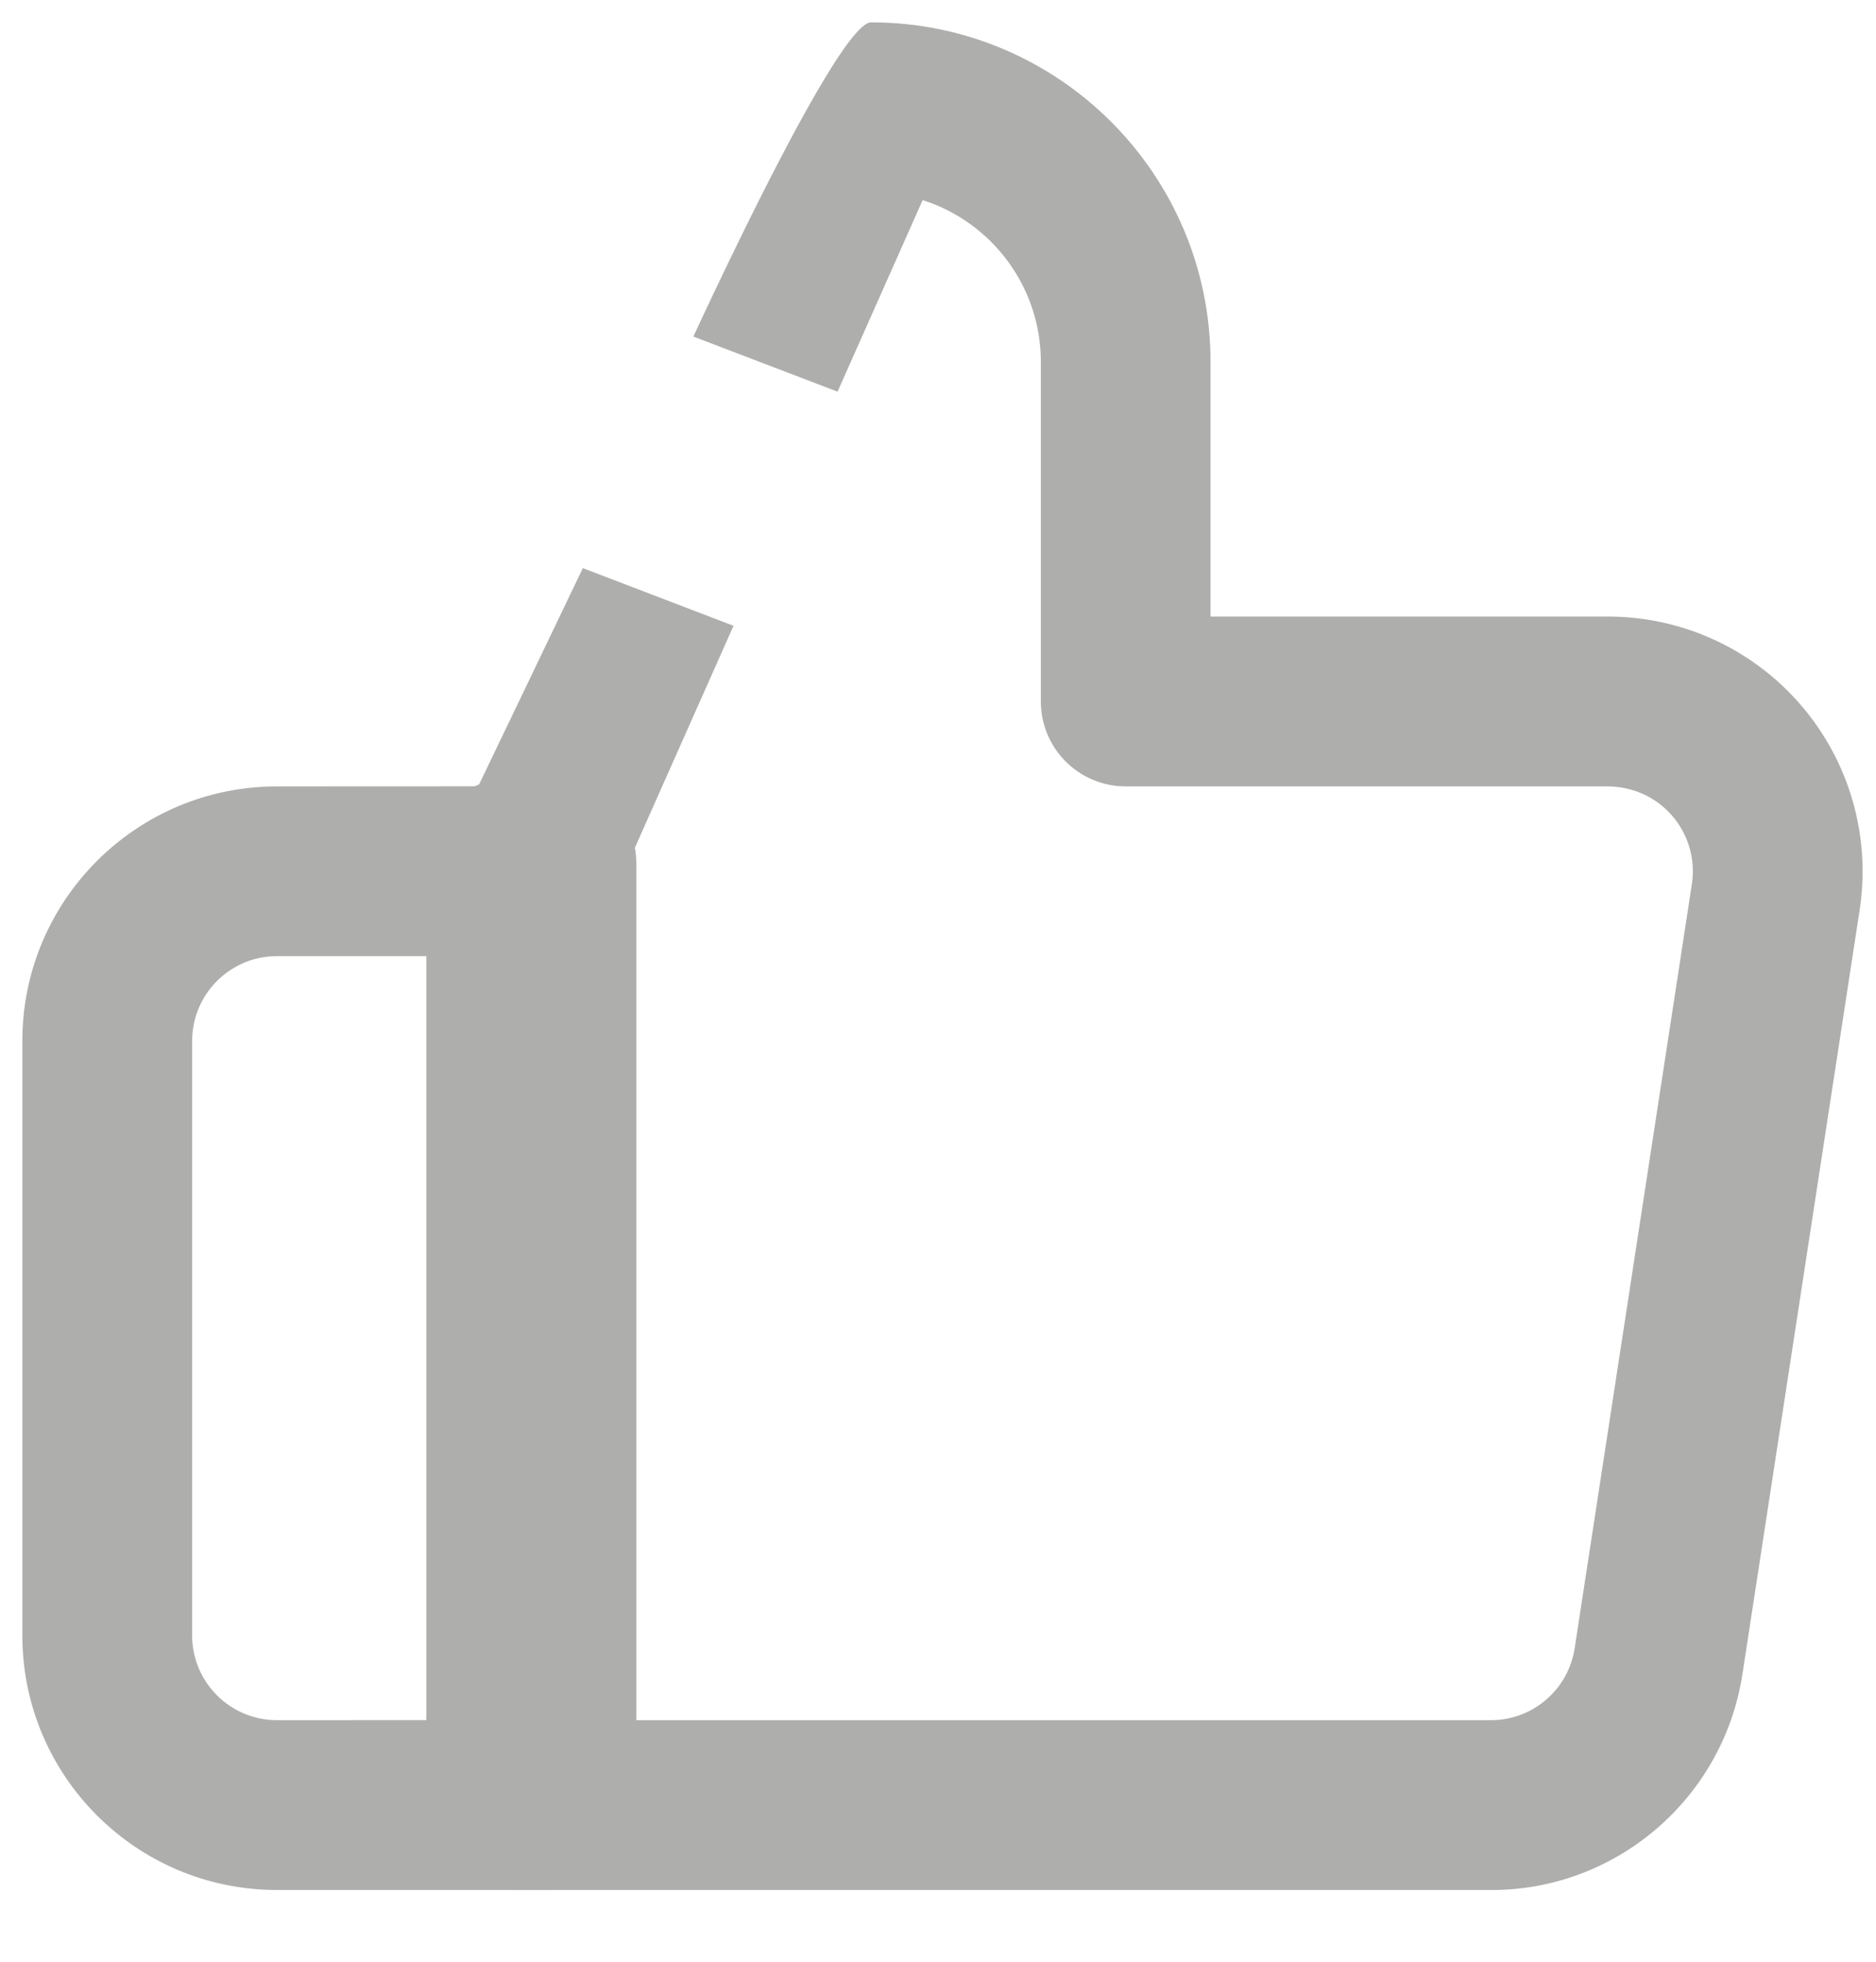 <?xml version="1.0" encoding="UTF-8"?>
<svg width="22px" height="23px" viewBox="0 0 22 23" version="1.1" xmlns="http://www.w3.org/2000/svg" xmlns:xlink="http://www.w3.org/1999/xlink">
    <!-- Generator: Sketch 61.2 (89653) - https://sketch.com -->
    <title>thumbs-up</title>
    <desc>Created with Sketch.</desc>
    <g id="页面-1" stroke="none" stroke-width="1" fill="none" fill-rule="evenodd">
        <g id="最热" transform="translate(-298, -479)">
            <g id="编组-5" transform="translate(0, 99)">
                <g id="转发" transform="translate(295, 376)">
                    <g id="编组-3">
                        <g id="编组" transform="translate(0, 0.175)">
                            <g id="thumbs-up">
                                <rect id="矩形" x="0" y="0.825" width="28" height="28"></rect>
                                <path d="M13.215,4.087 C15.414,4.087 17.196,5.869 17.196,8.068 L17.196,11.054 L21.823,11.054 C22.699,11.044 23.535,11.419 24.11,12.081 C24.685,12.742 24.94,13.622 24.809,14.489 L23.435,23.445 C23.212,24.918 21.938,26 20.461,25.984 L9.234,25.984 L9.35,25.977 C9.845,25.919 10.229,25.499 10.229,24.988 L10.229,24.988 L10.229,23.993 L20.472,23.993 C20.968,23.999 21.393,23.638 21.467,23.145 L22.841,14.189 C22.885,13.9 22.799,13.607 22.608,13.387 C22.416,13.166 22.137,13.041 21.834,13.045 L16.201,13.045 C15.651,13.045 15.206,12.599 15.206,12.049 L15.206,8.068 C15.206,7.18 14.624,6.427 13.82,6.171 L12.822,8.417 L11.131,7.771 C11.261,7.49 11.466,7.055 11.698,6.582 C12.255,5.446 12.974,4.087 13.215,4.087 Z M8.608,13.044 L8.567,13.129 C8.491,13.288 8.41,13.457 8.324,13.636 C8.268,13.763 8.238,13.901 8.238,14.04 L8.238,14.04 L8.238,15.035 L6.248,15.035 C5.698,15.035 5.253,15.481 5.253,16.031 L5.253,22.998 C5.253,23.547 5.698,23.993 6.248,23.993 L8.238,23.992 L8.238,24.988 C8.238,25.499 8.623,25.919 9.118,25.977 L9.234,25.984 L6.248,25.984 C4.599,25.984 3.262,24.647 3.262,22.998 L3.262,16.031 C3.262,14.381 4.599,13.045 6.248,13.045 L8.608,13.044 Z M9.835,10.486 L11.602,11.162 L10.229,14.251 L10.229,14.04 C10.229,13.49 9.783,13.045 9.234,13.045 L9.234,13.045 L8.608,13.044 L8.678,12.898 C8.893,12.451 9.064,12.093 9.193,11.825 C9.369,11.459 9.583,11.013 9.835,10.486 Z" id="path-1" fill="#AEAEAD" fill-rule="nonzero"></path>
                                <path d="M9,12.946 L9.462,12.946 C10.014,12.946 10.462,13.393 10.462,13.946 L10.462,24.984 C10.462,25.536 10.014,25.984 9.462,25.984 L9,25.984 C8.448,25.984 8,25.536 8,24.984 L8,13.946 C8,13.393 8.448,12.946 9,12.946 Z" id="矩形" fill="#AEAEAD"></path>
                            </g>
                        </g>
                    </g>
                </g>
            </g>
        </g>
    </g>
</svg>